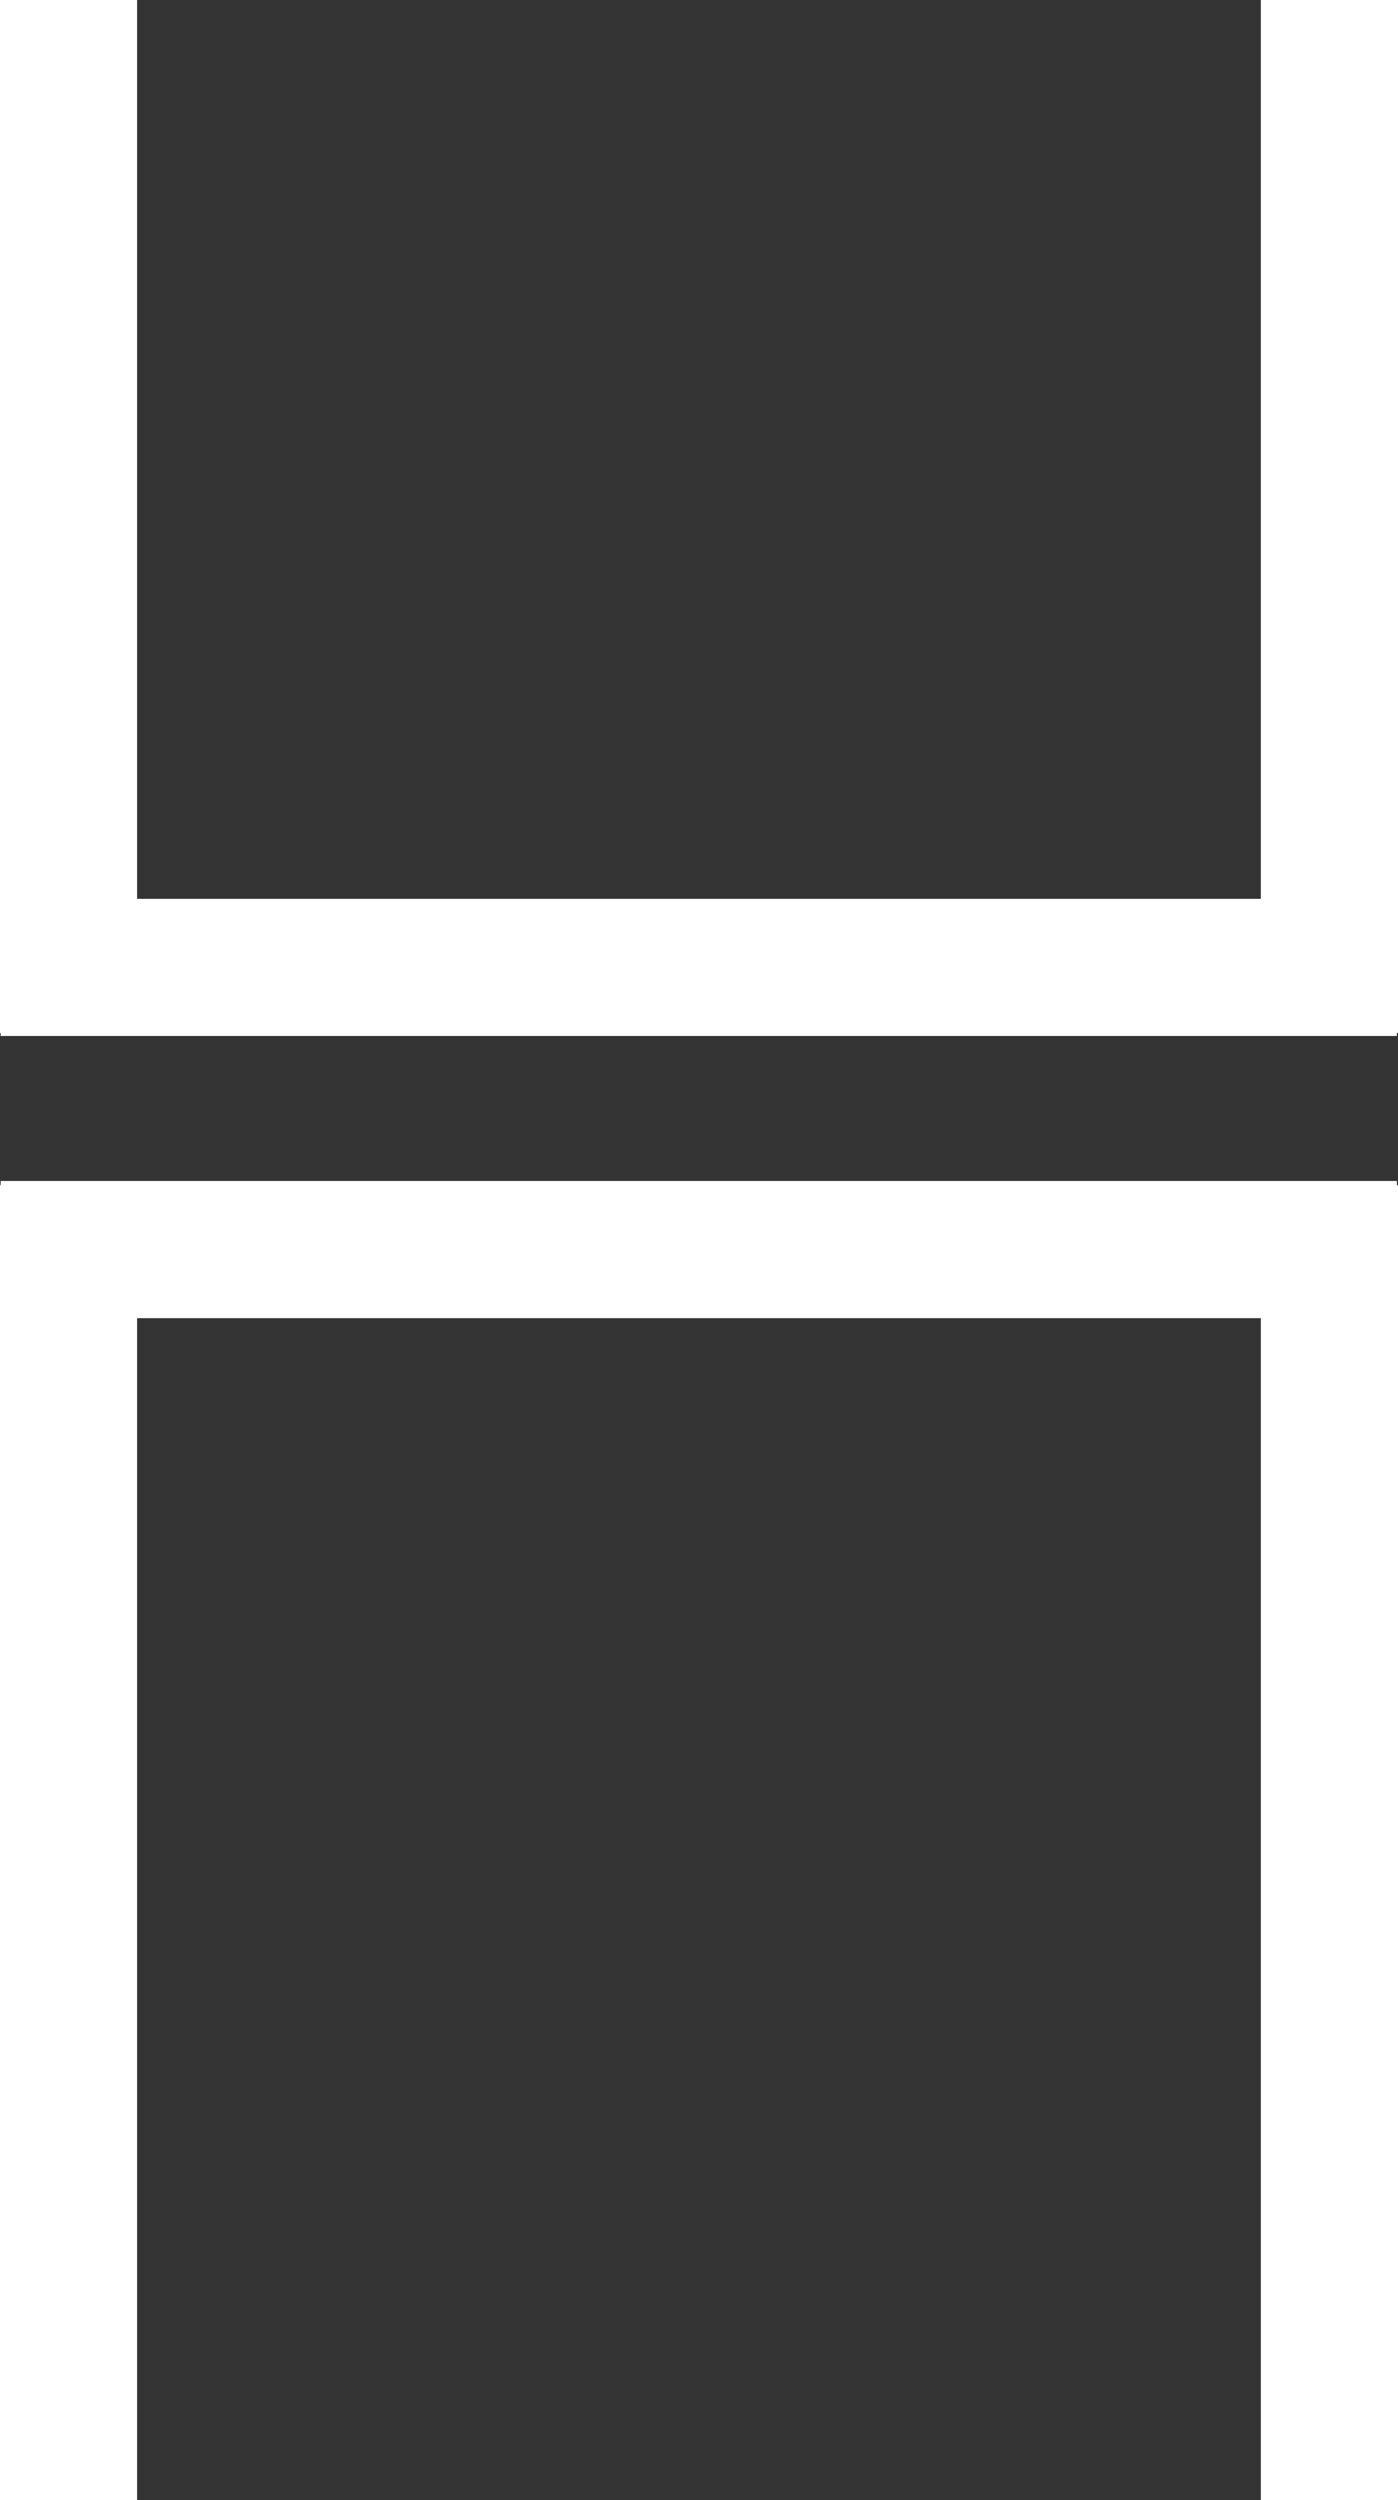 <svg xmlns="http://www.w3.org/2000/svg" width="18.285" height="32.687"><rect width="100%" height="100%" fill="#333333" stroke="none"/><g data-name="Group 30151" fill="#fff"><path data-name="Rectangle 7034" d="M0 15.495h1.793v17.192H0z"/><path data-name="Rectangle 7035" d="M16.491 15.495h1.794v17.192h-1.794z"/><path data-name="Rectangle 7036" d="M0 0h1.793v13.505H0z"/><path data-name="Rectangle 7037" d="M16.491 0h1.794v13.505h-1.794z"/><path data-name="Rectangle 7038" d="M.009 15.441H18.27v1.793H.009z"/><path data-name="Rectangle 7039" d="M.009 11.752H18.27v1.793H.009z"/></g></svg>